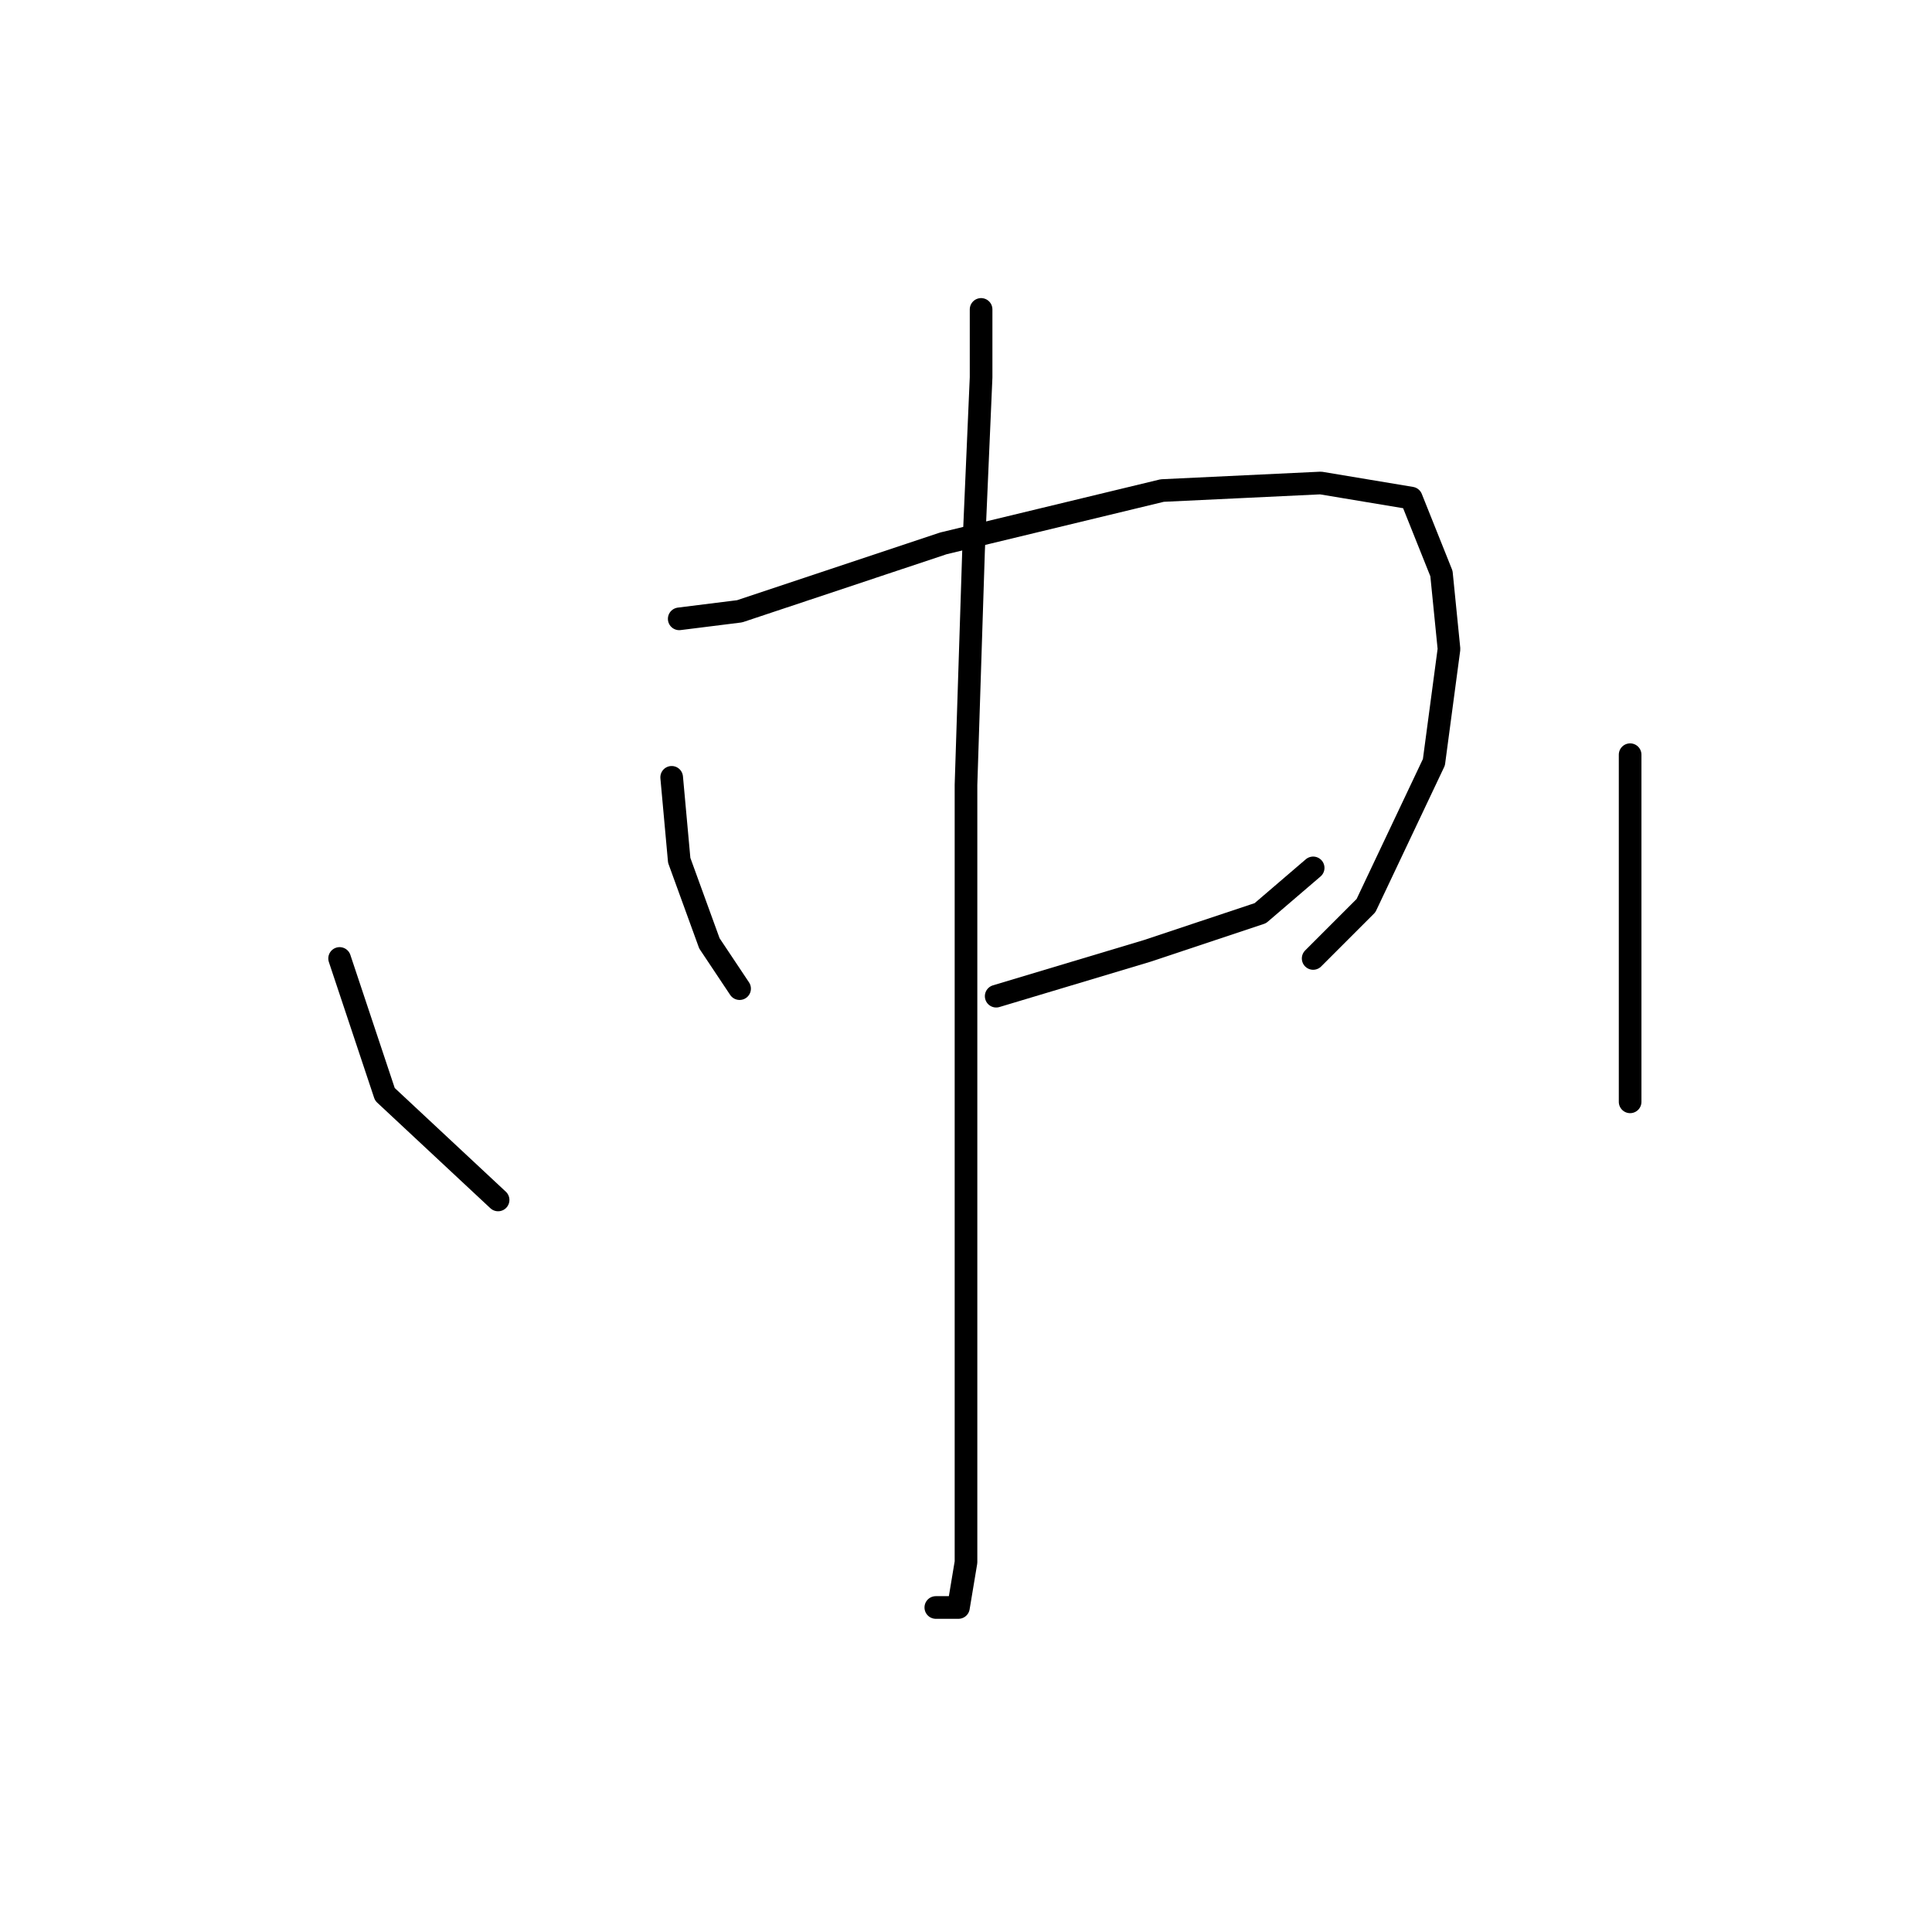 <?xml version="1.0" standalone="no"?>
    <svg width="256" height="256" xmlns="http://www.w3.org/2000/svg" version="1.1">
    <polyline stroke="black" stroke-width="3" stroke-linecap="round" fill="transparent" stroke-linejoin="round" points="89 103 90 114 94 125 98 131 98 131 " />
        <polyline stroke="black" stroke-width="3" stroke-linecap="round" fill="transparent" stroke-linejoin="round" points="90 82 98 81 125 72 154 65 175 64 187 66 191 76 192 86 190 101 181 120 174 127 174 127 " />
        <polyline stroke="black" stroke-width="3" stroke-linecap="round" fill="transparent" stroke-linejoin="round" points="132 132 152 126 167 121 174 115 174 115 " />
        <polyline stroke="black" stroke-width="3" stroke-linecap="round" fill="transparent" stroke-linejoin="round" points="130 41 130 50 129 73 128 104 128 137 128 169 128 194 128 207 127 213 124 213 124 213 " />
        <polyline stroke="black" stroke-width="3" stroke-linecap="round" fill="transparent" stroke-linejoin="round" points="45 127 51 145 66 159 66 159 " />
        <polyline stroke="black" stroke-width="3" stroke-linecap="round" fill="transparent" stroke-linejoin="round" points="216 100 216 106 216 117 216 133 216 146 216 146 " />
        </svg>